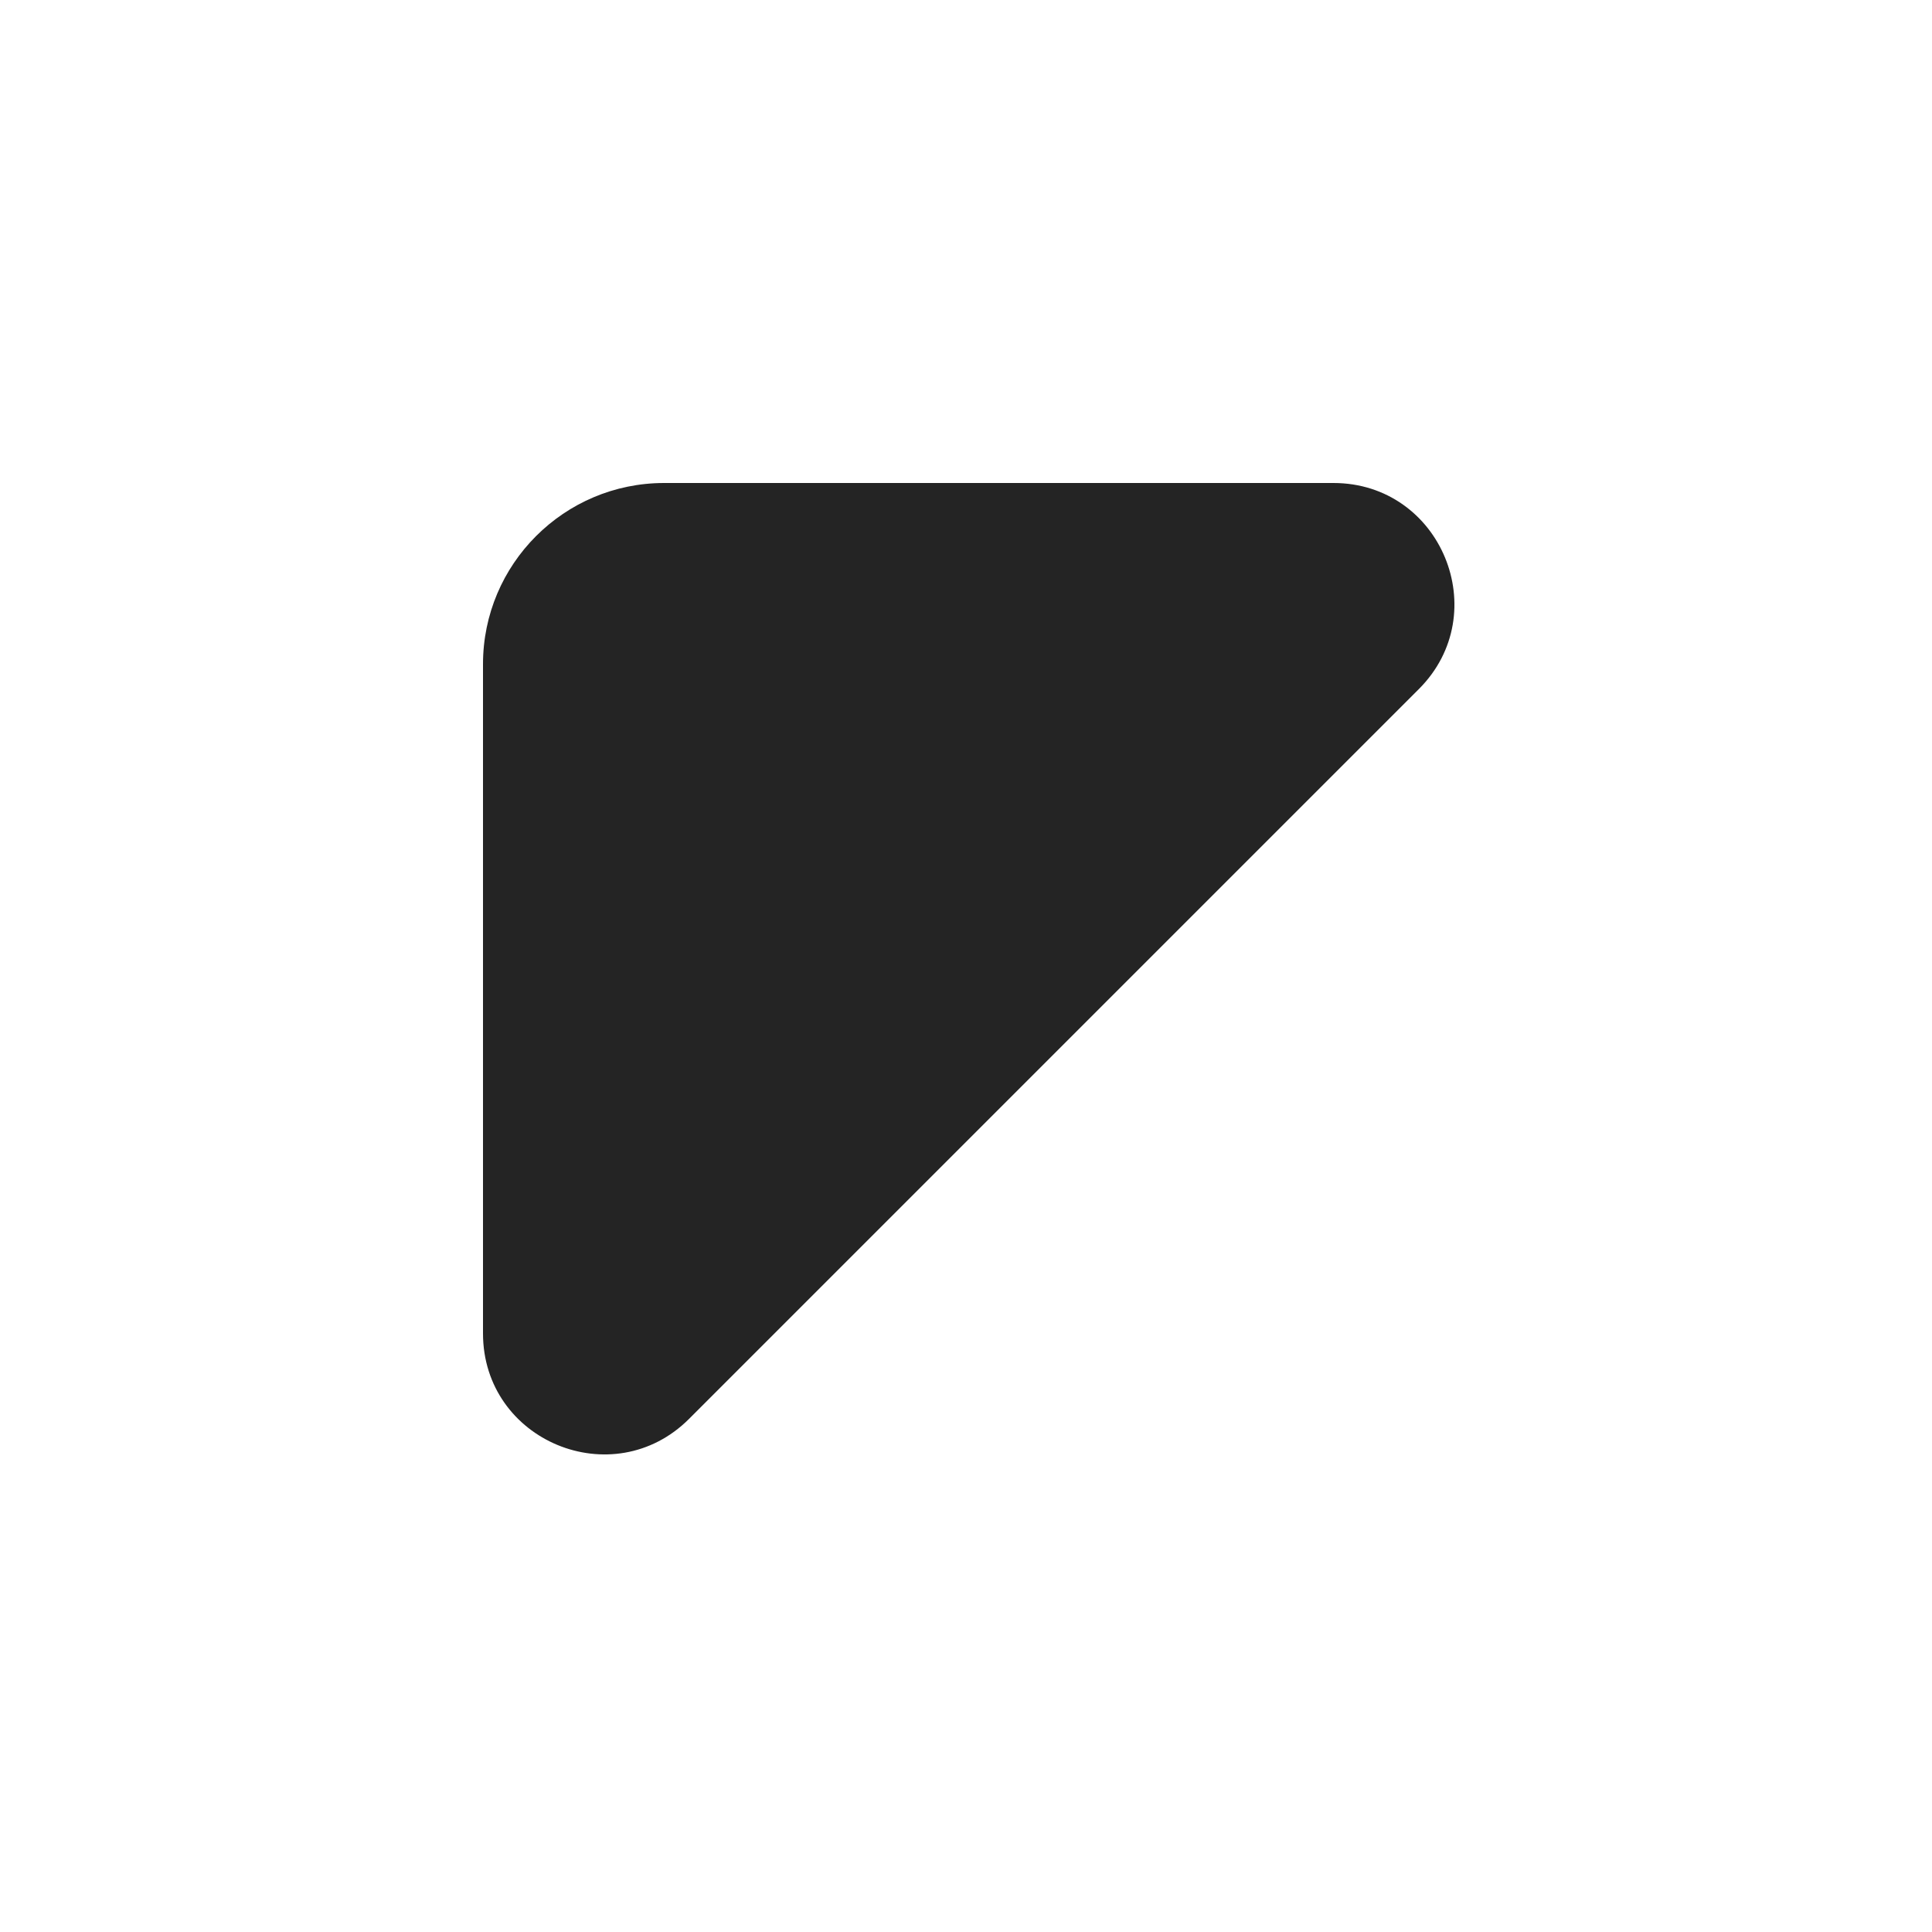 <svg width="16" height="16" viewBox="0 0 16 16" fill="none" xmlns="http://www.w3.org/2000/svg">
<path d="M4 11.043C4 11.934 5.077 12.38 5.707 11.75L11.75 5.707C12.38 5.077 11.934 4 11.043 4L5.5 4C4.672 4 4 4.672 4 5.5L4 11.043Z" fill="#242424"/>
</svg>

